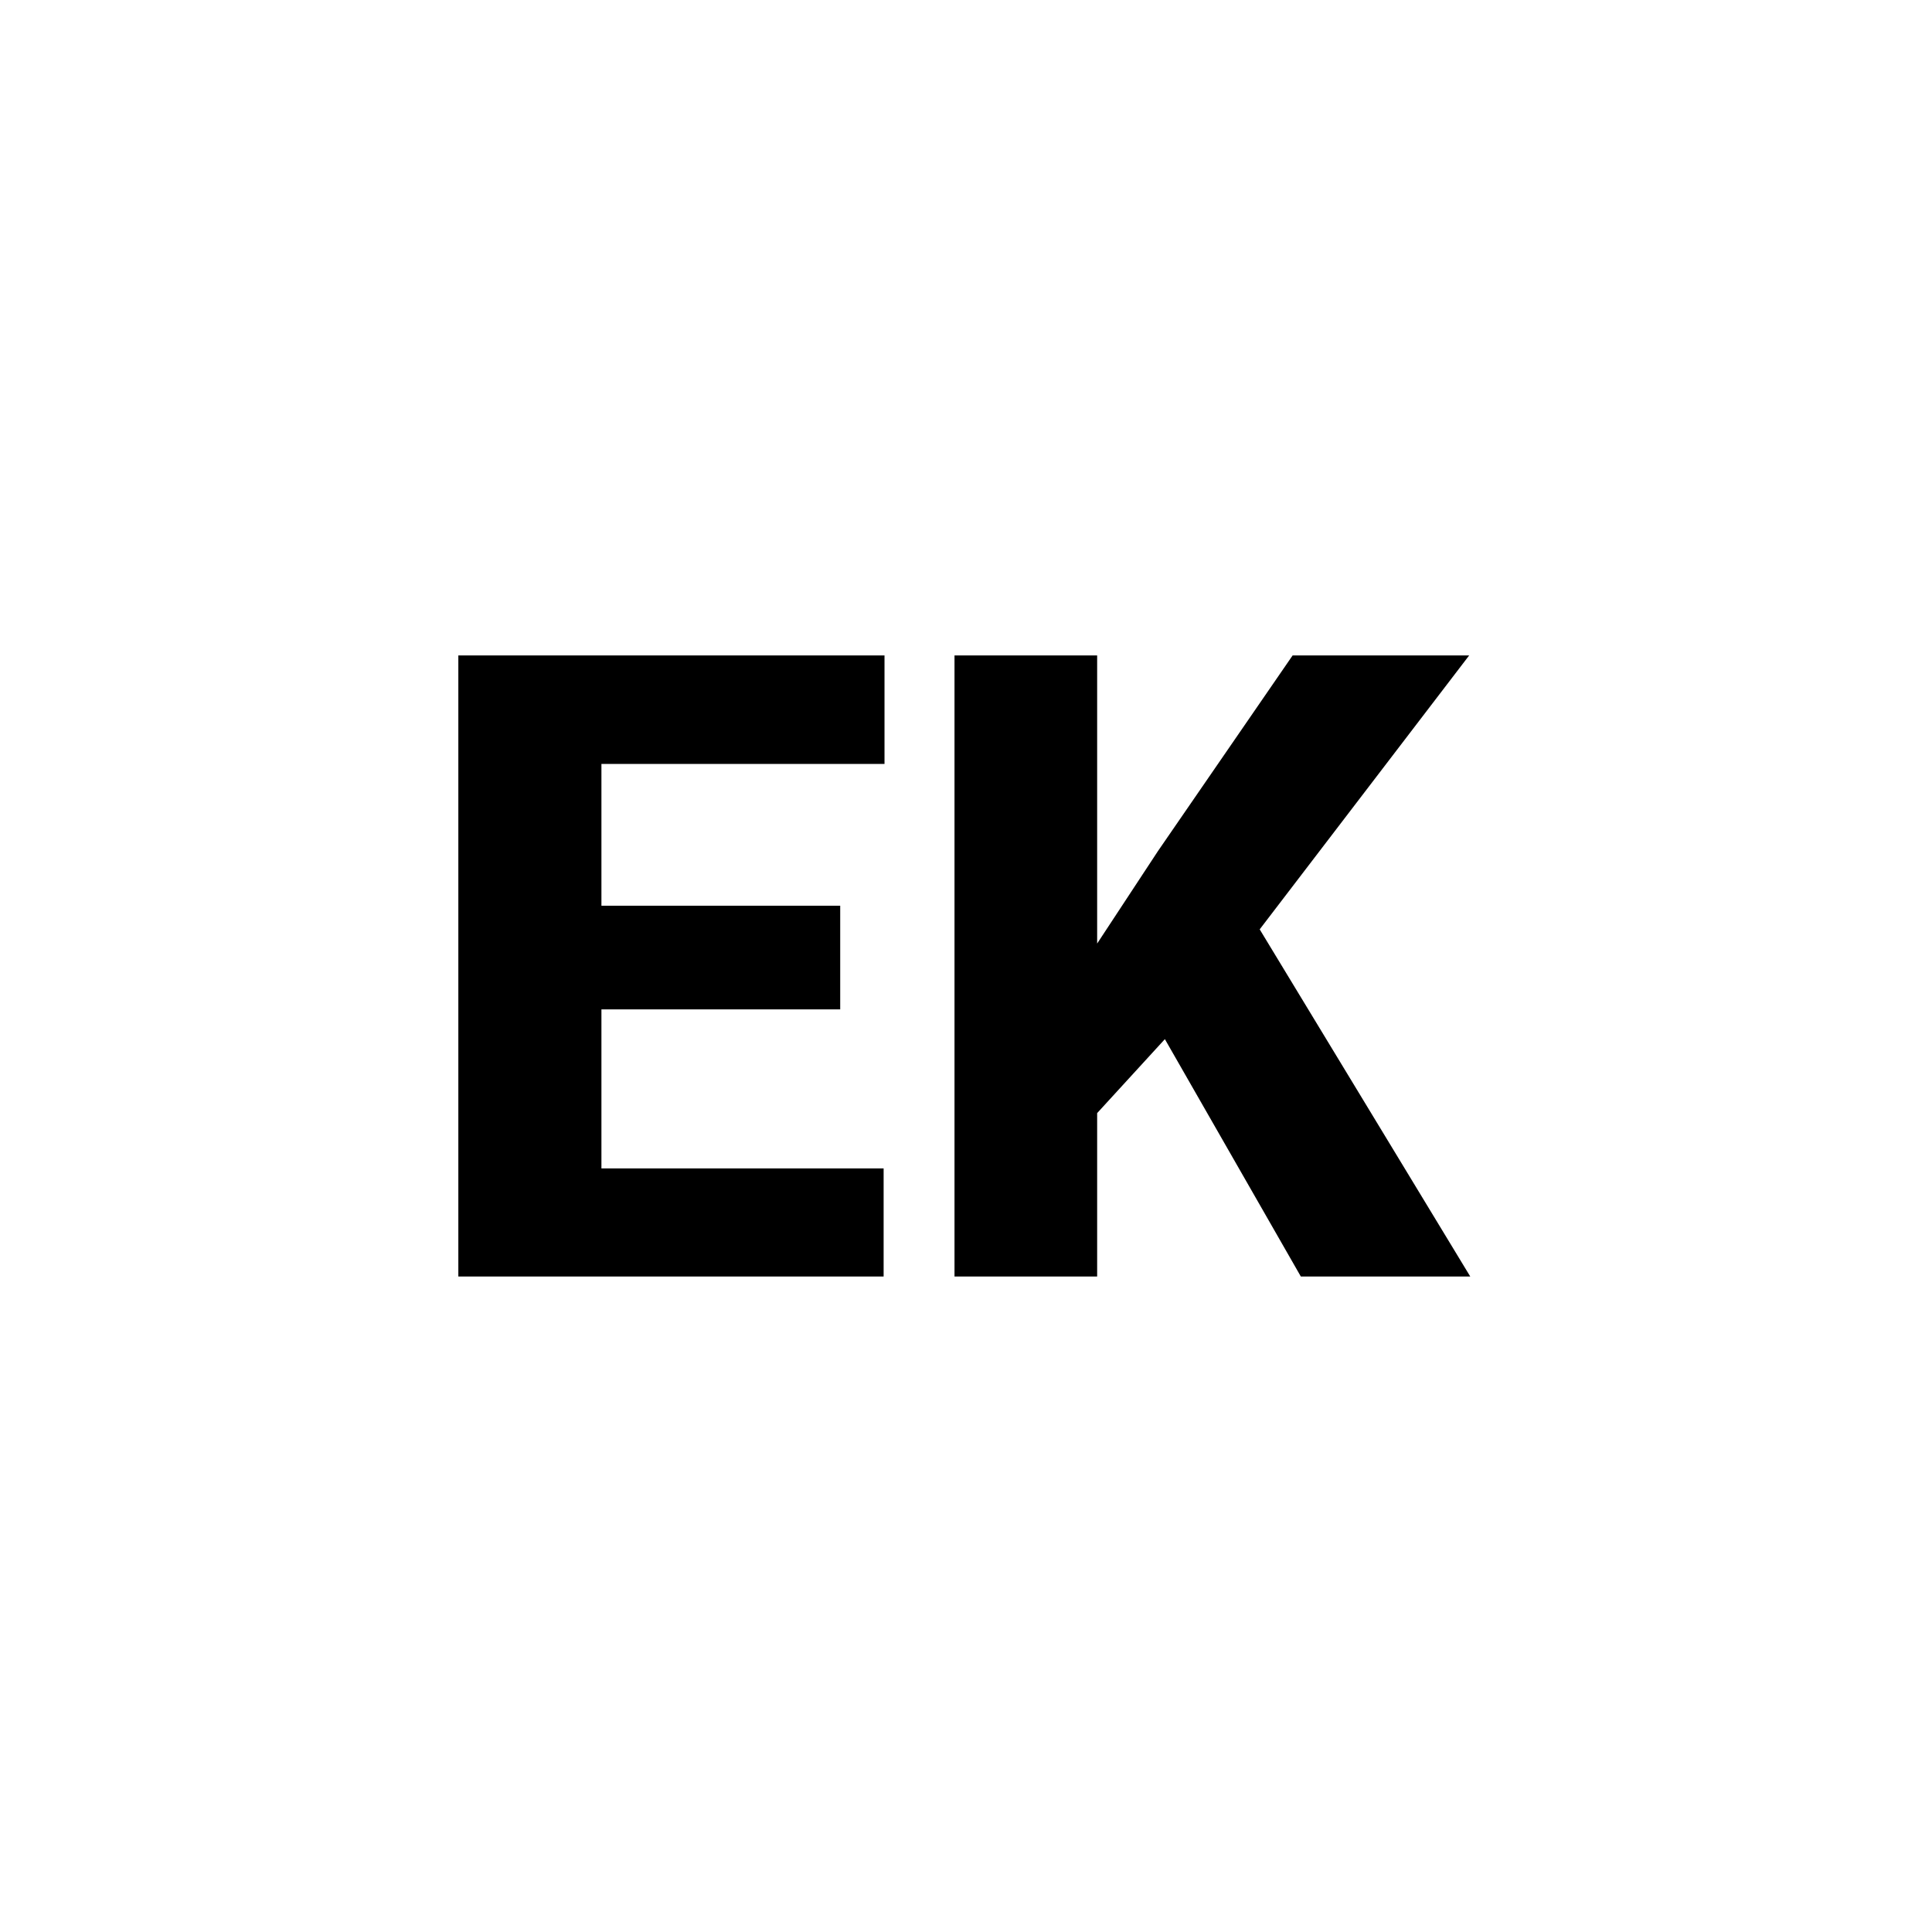 <svg xmlns="http://www.w3.org/2000/svg" version="1.1" xmlns:xlink="http://www.w3.org/1999/xlink" width="200" height="200"><svg xmlns="http://www.w3.org/2000/svg" version="1.1" xmlns:xlink="http://www.w3.org/1999/xlink" viewBox="0 0 200 200"><rect width="200" height="200" fill="url('#gradient')"></rect><defs><linearGradient id="SvgjsLinearGradient1001" gradientTransform="rotate(0 0.5 0.5)"><stop offset="0%" stop-color="#8547e2"></stop><stop offset="100%" stop-color="#642545"></stop></linearGradient></defs><g><g fill="#000000" transform="matrix(4.586,0,0,4.586,42.081,132.604)" stroke="#ffffff" stroke-width="0.2"><path d="M9.89-8.57L9.89-6.03L4.50-6.03L4.50-2.64L10.87-2.64L10.87 0L1.07 0L1.07-14.22L10.89-14.22L10.89-11.57L4.50-11.57L4.50-8.57L9.89-8.57ZM20.13 0L17.10-5.29L15.69-3.75L15.69 0L12.27 0L12.27-14.22L15.69-14.22L15.69-7.95L16.88-9.76L19.95-14.22L24.19-14.22L19.38-7.93L24.19 0L20.13 0Z"></path></g></g></svg><style>@media (prefers-color-scheme: light) { :root { filter: none; } }
@media (prefers-color-scheme: dark) { :root { filter: none; } }
</style></svg>